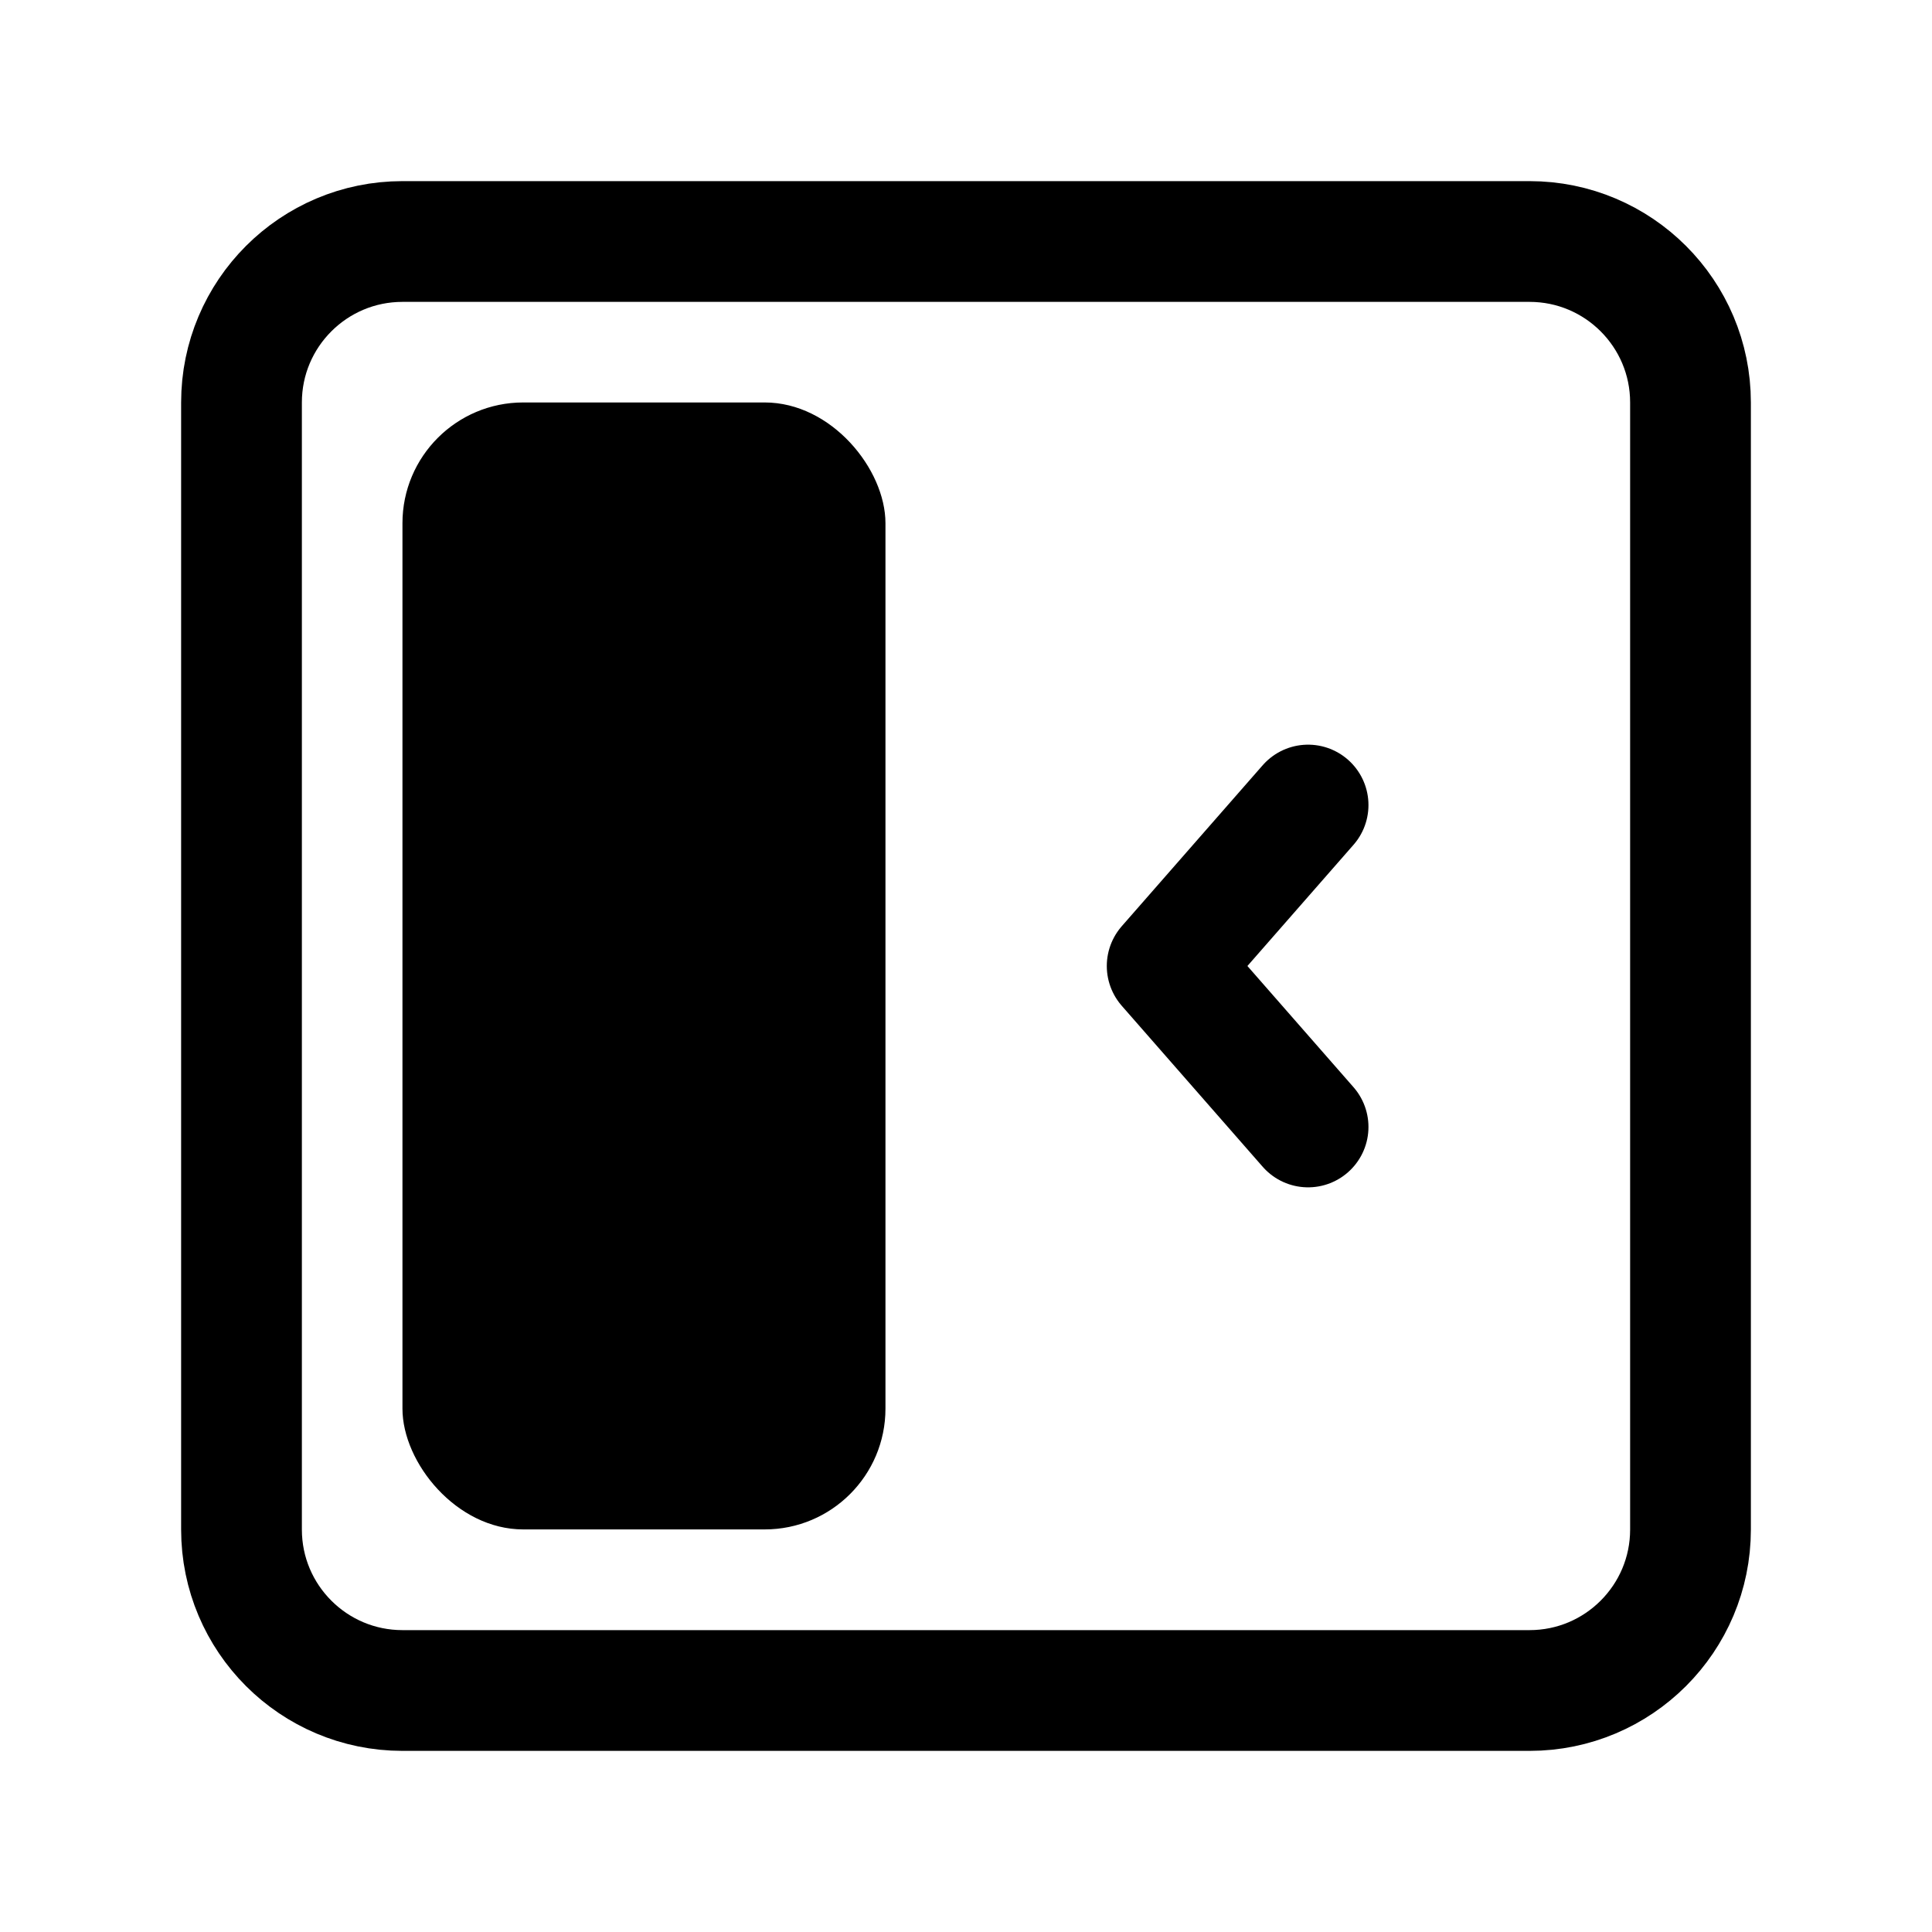 <svg width="16" height="16" viewBox="0 0 16 16" fill="none" xmlns="http://www.w3.org/2000/svg">
<path d="M12.667 14H3.333C2.597 14 2 13.403 2 12.667V3.333C2 2.597 2.597 2 3.333 2H12.667C13.403 2 14 2.597 14 3.333V12.667C14 13.403 13.403 14 12.667 14Z" stroke="black" stroke-linecap="round" stroke-linejoin="round"/>
<path d="M10.833 6.667L9.666 8L10.833 9.333" stroke="black" stroke-linecap="round" stroke-linejoin="round"/>
<rect x="3.333" y="3.333" width="4" height="9.333" rx="1" fill="black"/>
</svg>
